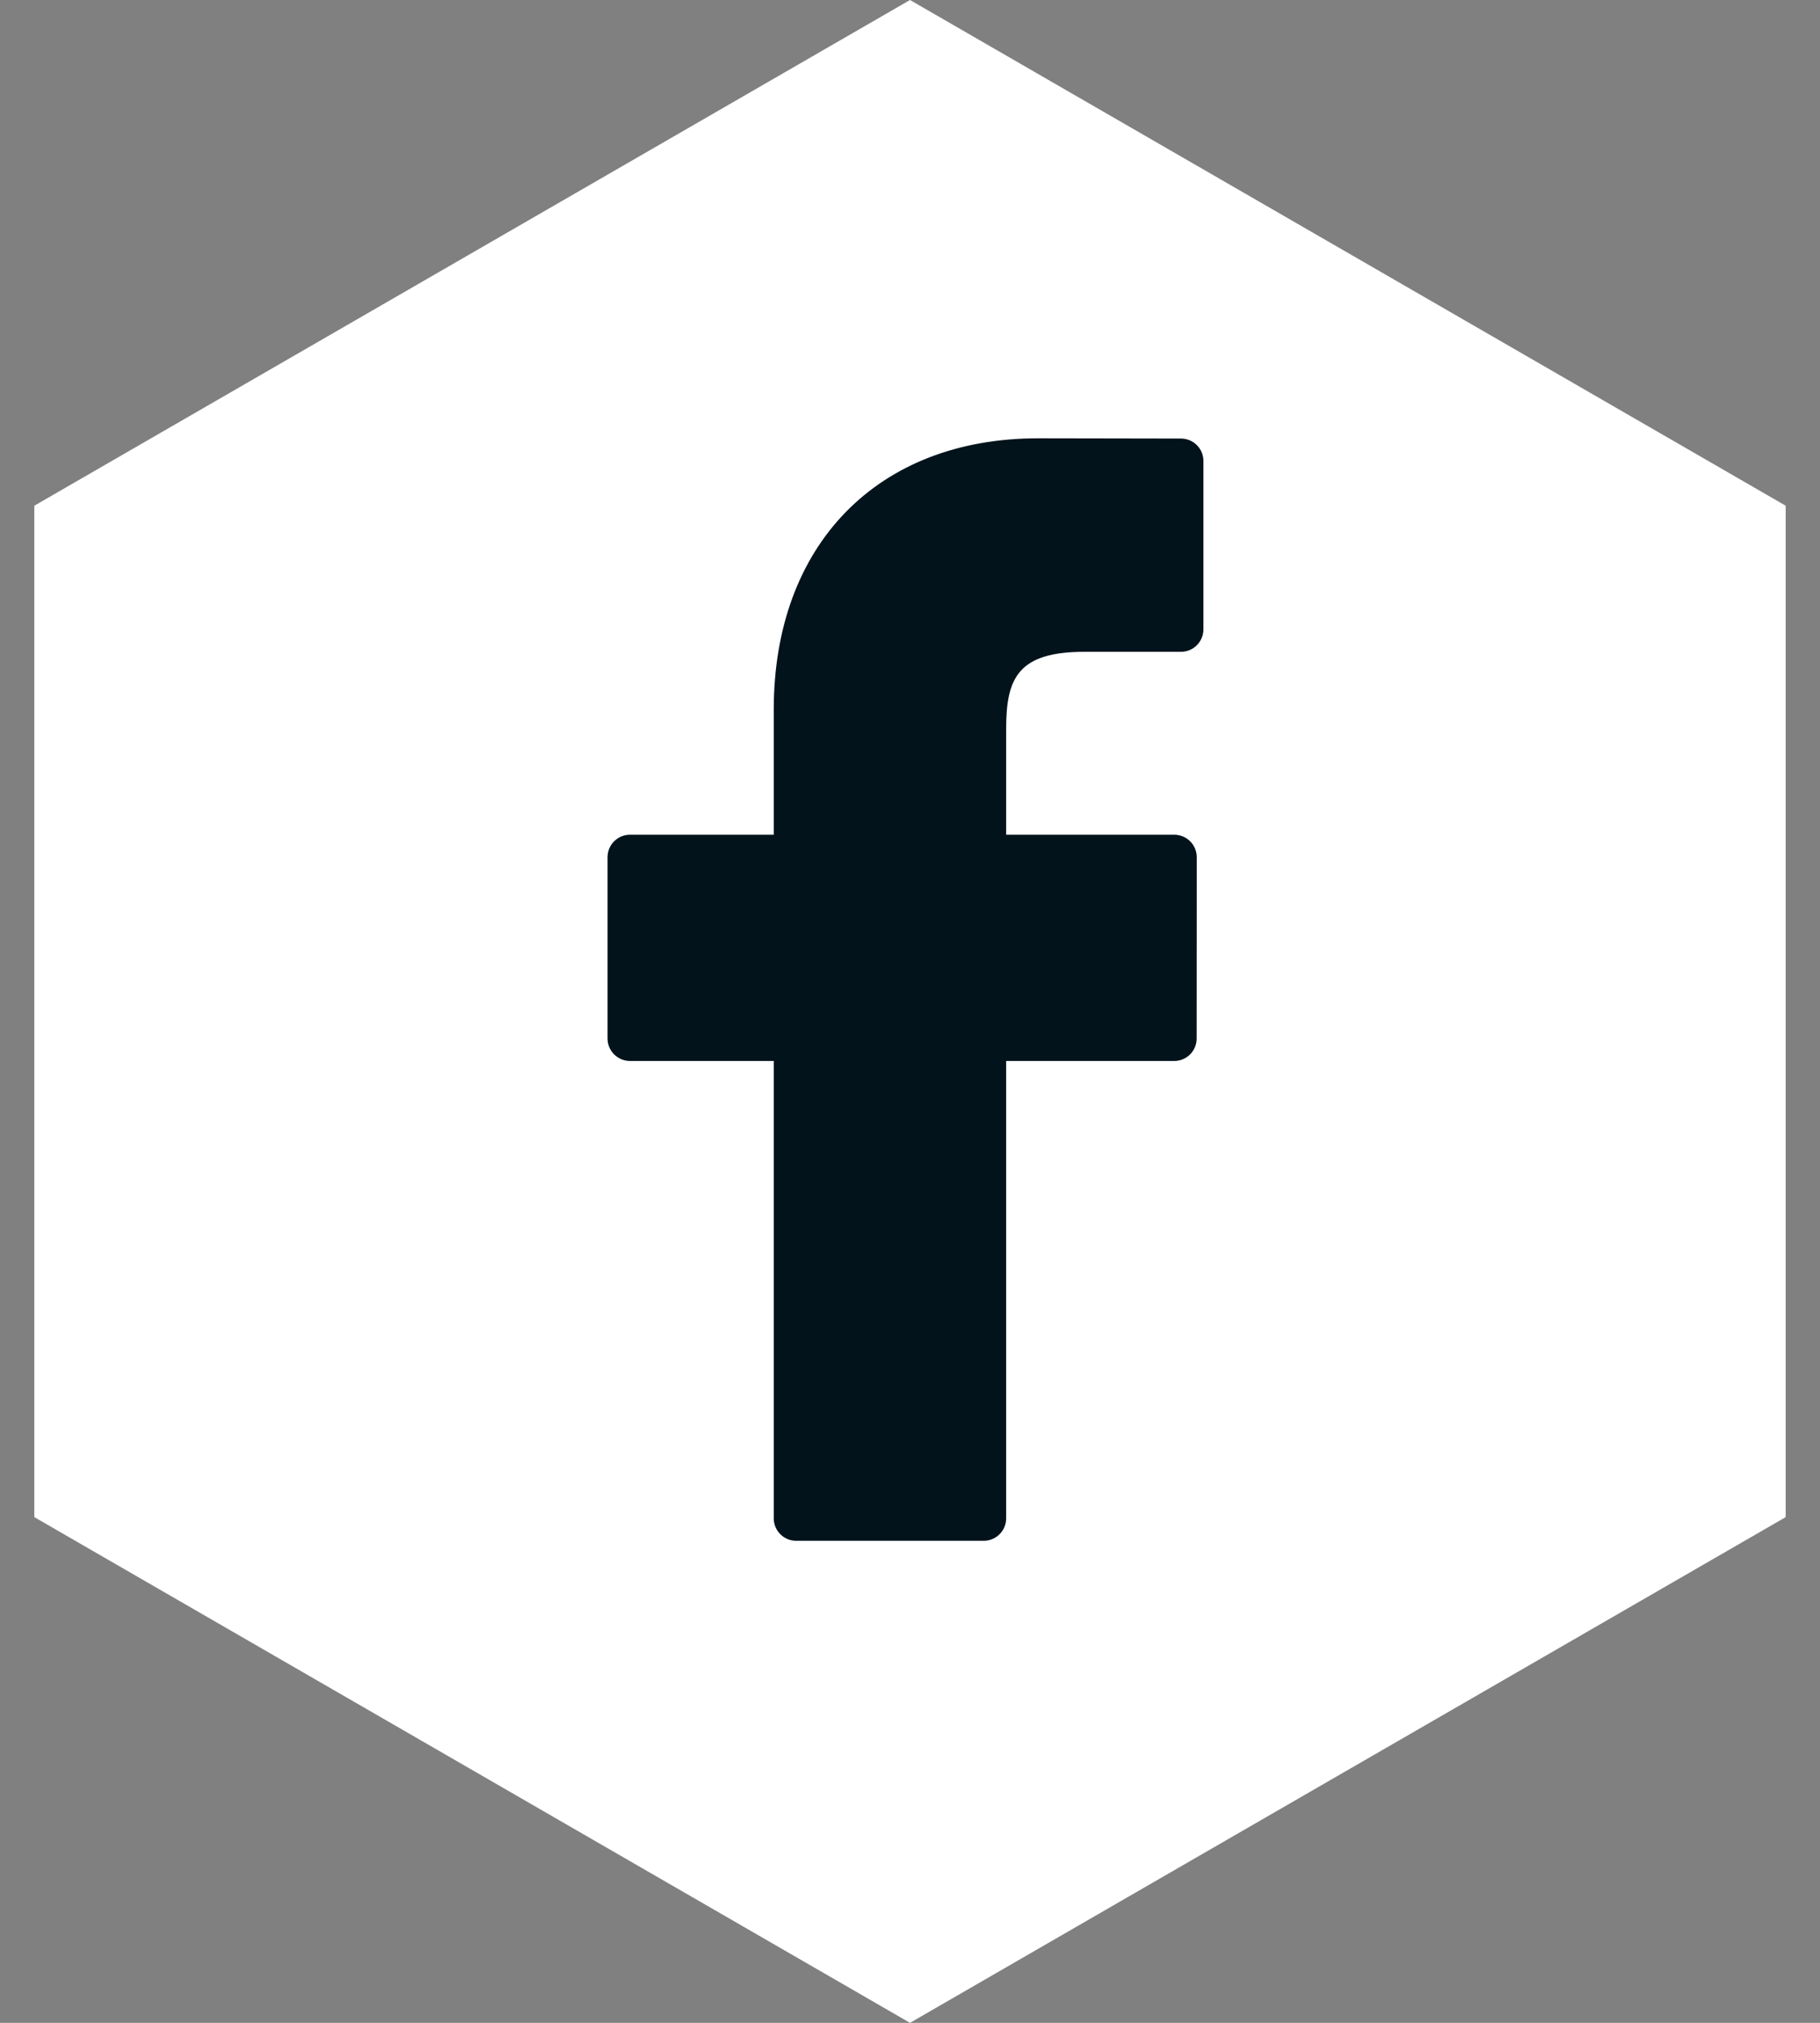 <?xml version="1.0" encoding="UTF-8" standalone="no"?>
<svg width="36px" height="40px" viewBox="0 0 36 40" version="1.1" xmlns="http://www.w3.org/2000/svg" xmlns:xlink="http://www.w3.org/1999/xlink">
    <rect x="0" y="0" width="36" height="40" fill="#808080" stroke="none"/>
    <!-- Generator: Sketch 39 (31667) - http://www.bohemiancoding.com/sketch -->
    <title>fb</title>
    <desc>Created with Sketch.</desc>
    <defs></defs>
    <g id="Page-1" stroke="none" stroke-width="1" fill="none" fill-rule="evenodd">
        <g id="fb" transform="translate(-2, 0)">
            <polygon id="Polygon-Copy-2" fill="#FFFFFF" points="20 0 37.321 10 37.321 30 20 40 2.679 30 2.679 10"></polygon>
            <g id="facebook-logo" transform="translate(14, 8.667)" fill="#02131C">
                <g id="Capa_1">
                    <path d="M11.36,0.005 L8.533,0 C5.357,0 3.305,2.106 3.305,5.365 L3.305,7.839 L0.462,7.839 C0.216,7.839 0.017,8.038 0.017,8.284 L0.017,11.868 C0.017,12.114 0.217,12.313 0.462,12.313 L3.305,12.313 L3.305,21.357 C3.305,21.602 3.503,21.801 3.749,21.801 L7.458,21.801 C7.703,21.801 7.902,21.602 7.902,21.357 L7.902,12.313 L11.226,12.313 C11.472,12.313 11.67,12.114 11.67,11.868 L11.672,8.284 C11.672,8.166 11.625,8.053 11.542,7.969 C11.458,7.886 11.345,7.839 11.227,7.839 L7.902,7.839 L7.902,5.742 C7.902,4.734 8.142,4.222 9.455,4.222 L11.36,4.222 C11.605,4.222 11.804,4.023 11.804,3.777 L11.804,0.449 C11.804,0.204 11.606,0.005 11.36,0.005 L11.36,0.005 Z" id="Shape"></path>
                </g>
            </g>
        </g>
    </g>
</svg>
